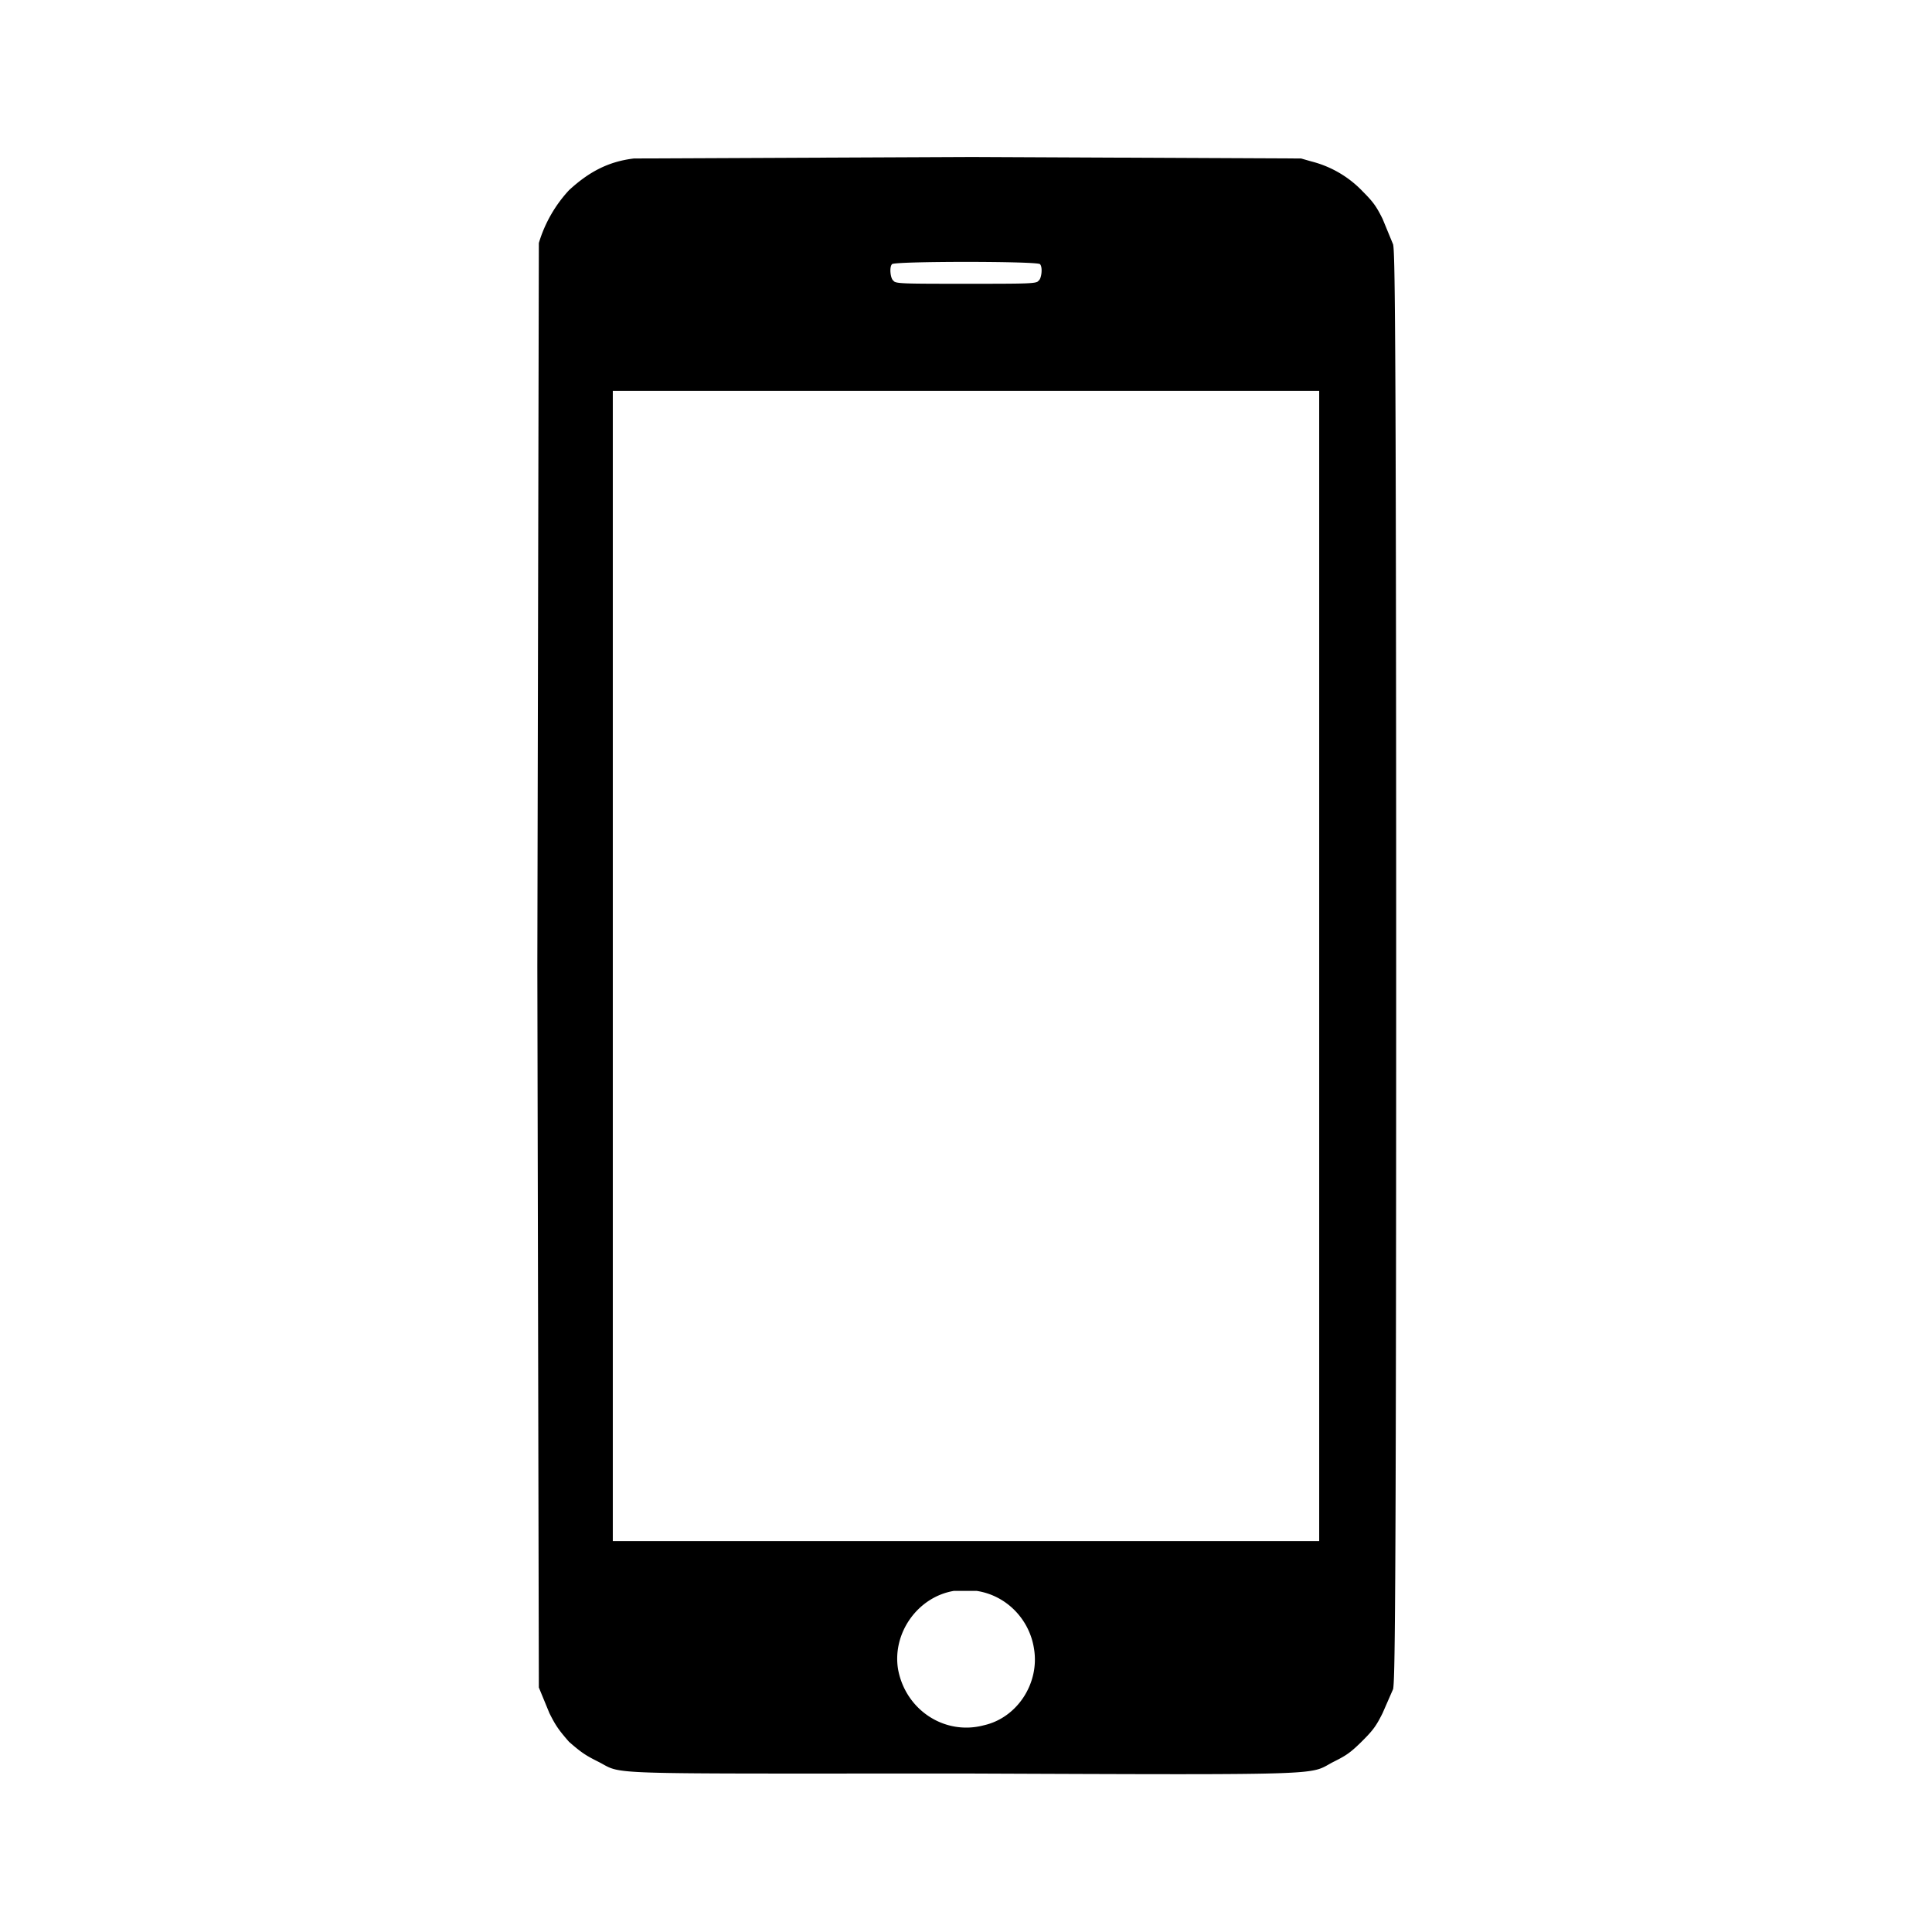 <svg xmlns="http://www.w3.org/2000/svg" version="1.0" viewBox="0 0 1280 1280">
  <defs/>
  <path d="M420 105c-17 2-30 9-43 21a89 89 0 00-20 35l-1 479 1 478 7 17c4 8 6 11 13 19 8 7 11 9 19 13 18 9-5 8 244 8 249 1 226 1 244-8 8-4 11-6 19-14 7-7 9-10 13-18l7-16c1-7 2-30 2-479s-1-472-2-478l-7-17c-4-8-6-11-13-18a71 71 0 00-34-20l-7-2-218-1-224 1zm269 70c2 2 1 10-1 11-1 2-7 2-48 2s-47 0-48-2c-2-1-3-9-1-11s96-2 98 0zm185 465v381H406V259h468v381zm-227 414c20 3 35 19 38 38 4 23-11 46-33 51-26 7-52-10-57-37-4-24 13-48 37-52h15z"/>
</svg>
